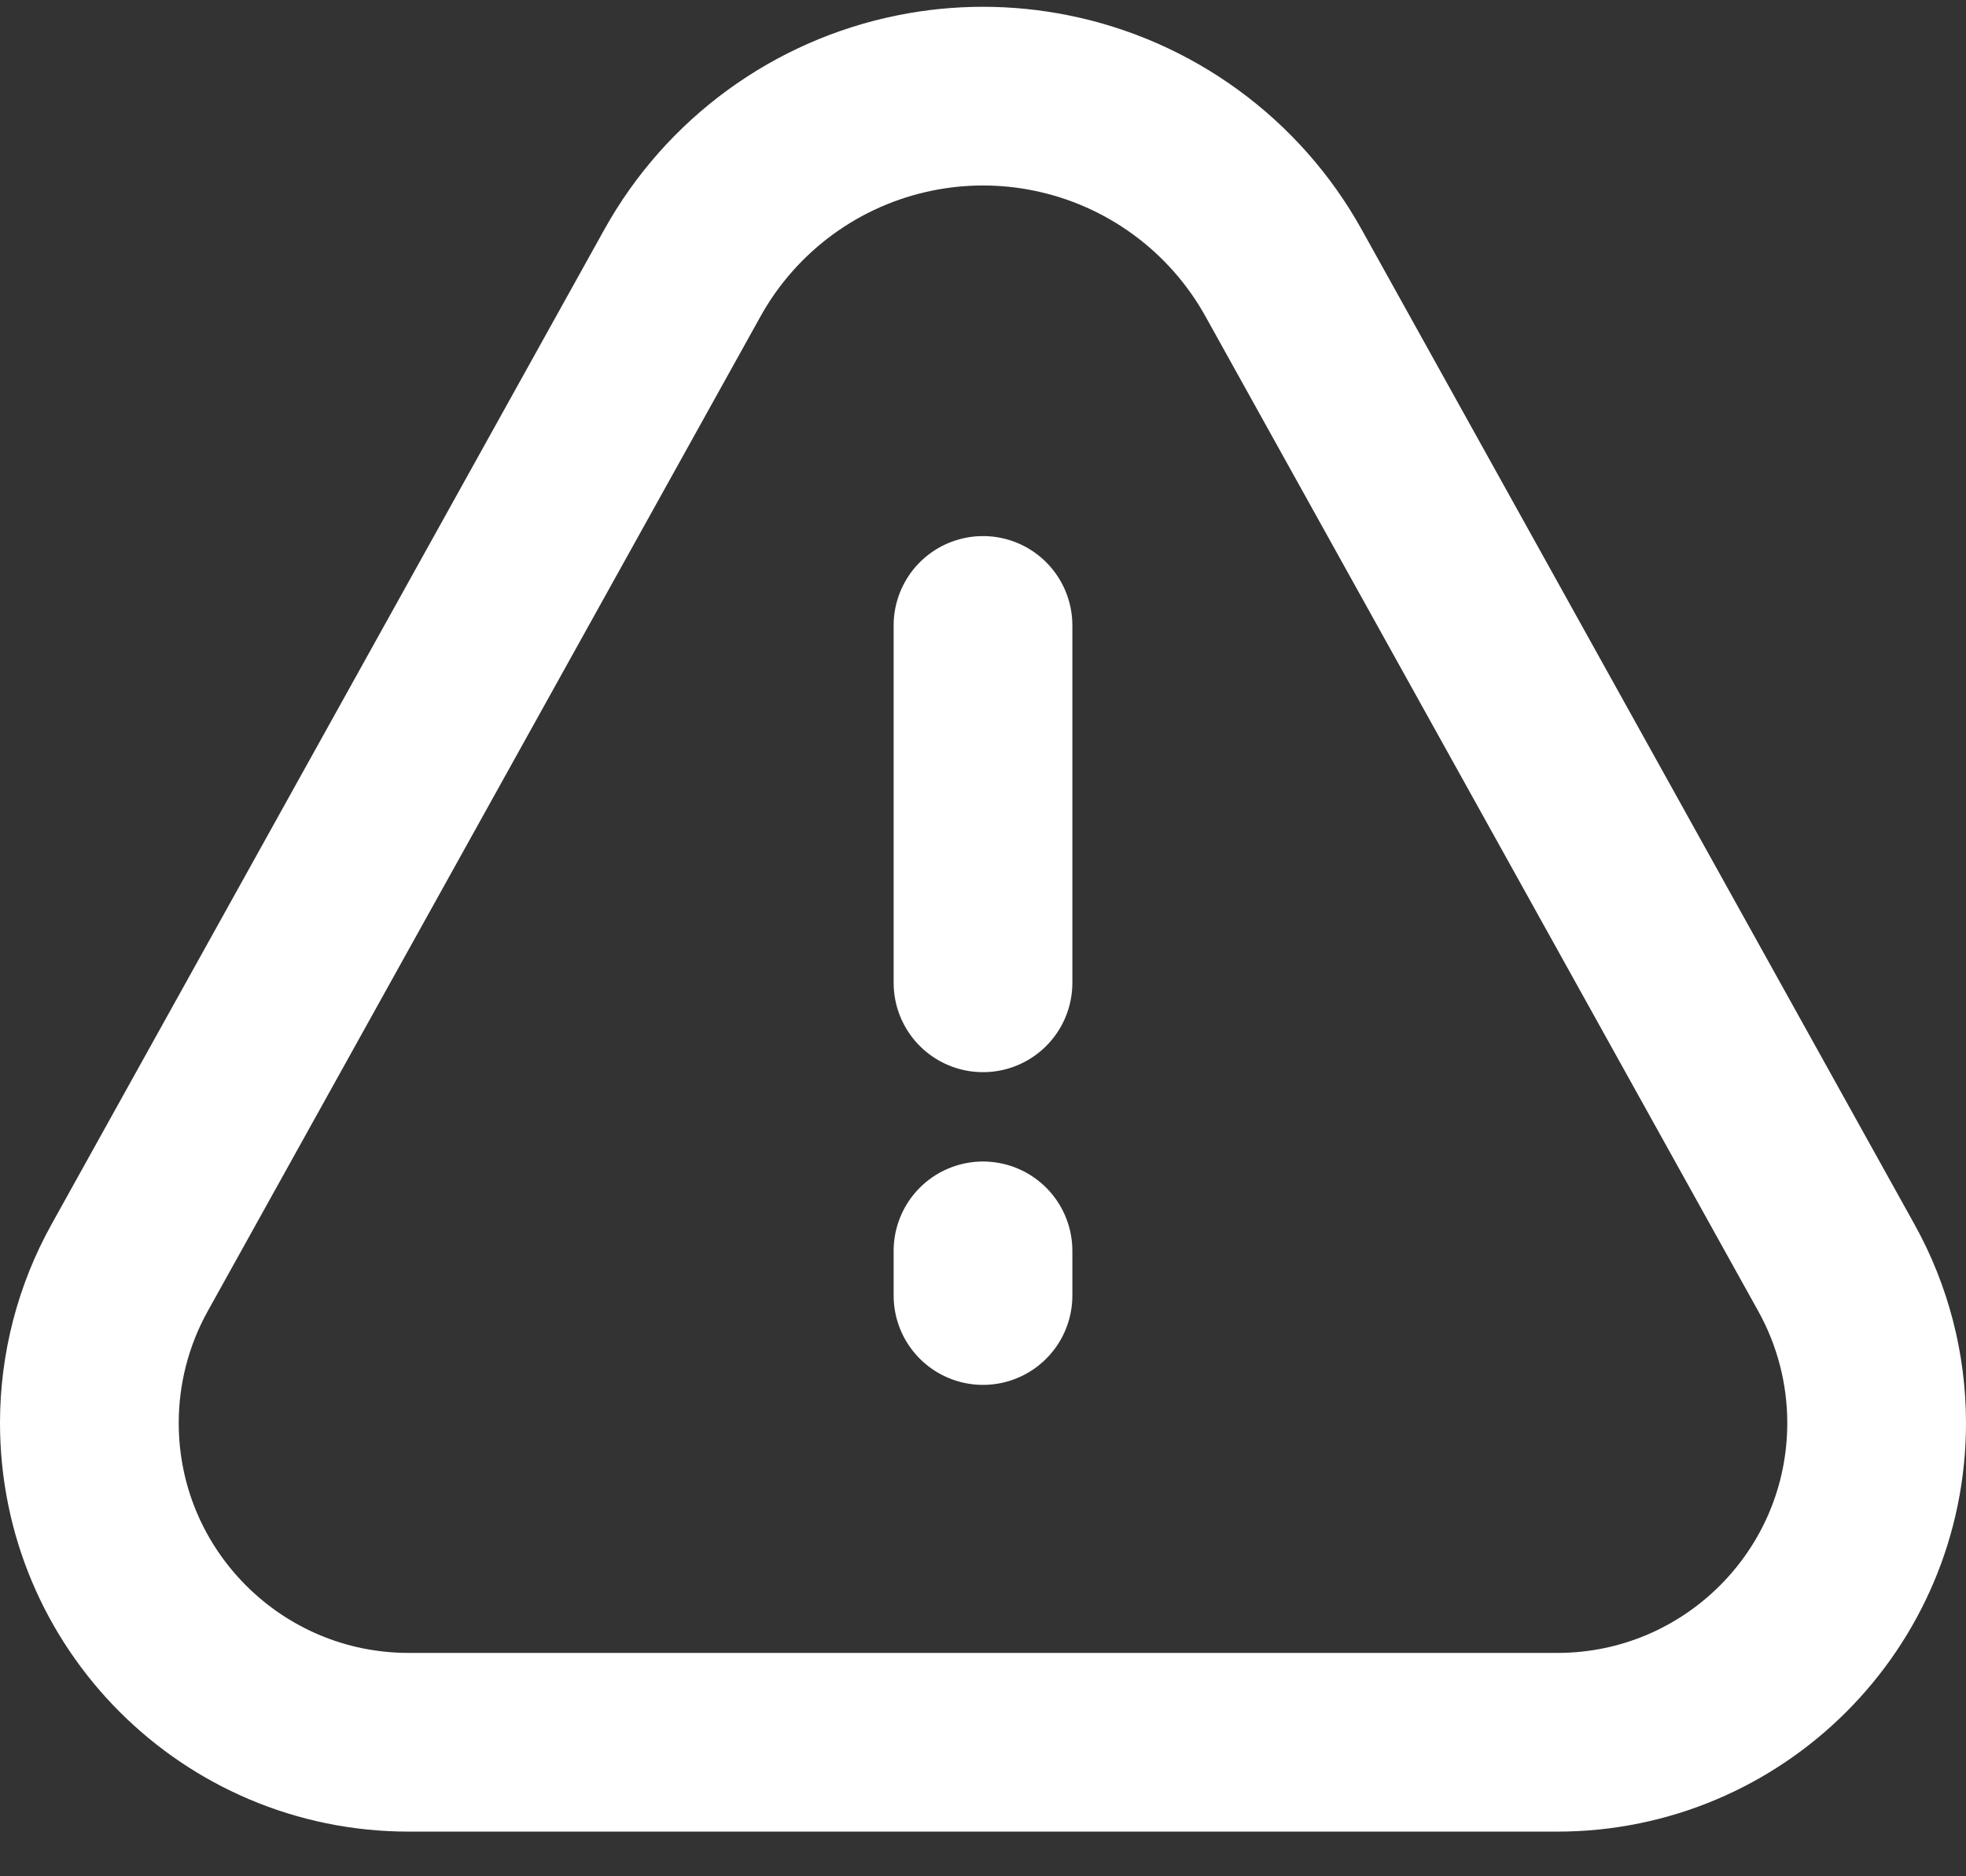 <svg width="22" height="21" viewBox="0 0 22 21" fill="none" xmlns="http://www.w3.org/2000/svg">
<rect x="0" y="0" width="22" height="21" fill="#333333" stroke="none"/>
<path d="M1 15.926C1 15.319 1.155 14.721 1.45 14.19L7.636 3.056C8.184 2.069 9.138 1.372 10.245 1.151V1.151C10.743 1.051 11.257 1.051 11.755 1.151V1.151C12.862 1.372 13.816 2.069 14.364 3.056L20.55 14.19C20.845 14.721 21 15.319 21 15.926V15.926C21 17.9 19.4 19.5 17.426 19.5H4.574C2.6 19.5 1 17.9 1 15.926V15.926Z" stroke="white" stroke-width="2"/>
<path d="M11 7L11 11" stroke="white" stroke-width="2" stroke-linecap="round" stroke-linejoin="round"/>
<path d="M11 14L11 14.5" stroke="white" stroke-width="2" stroke-linecap="round" stroke-linejoin="round"/>
</svg>
